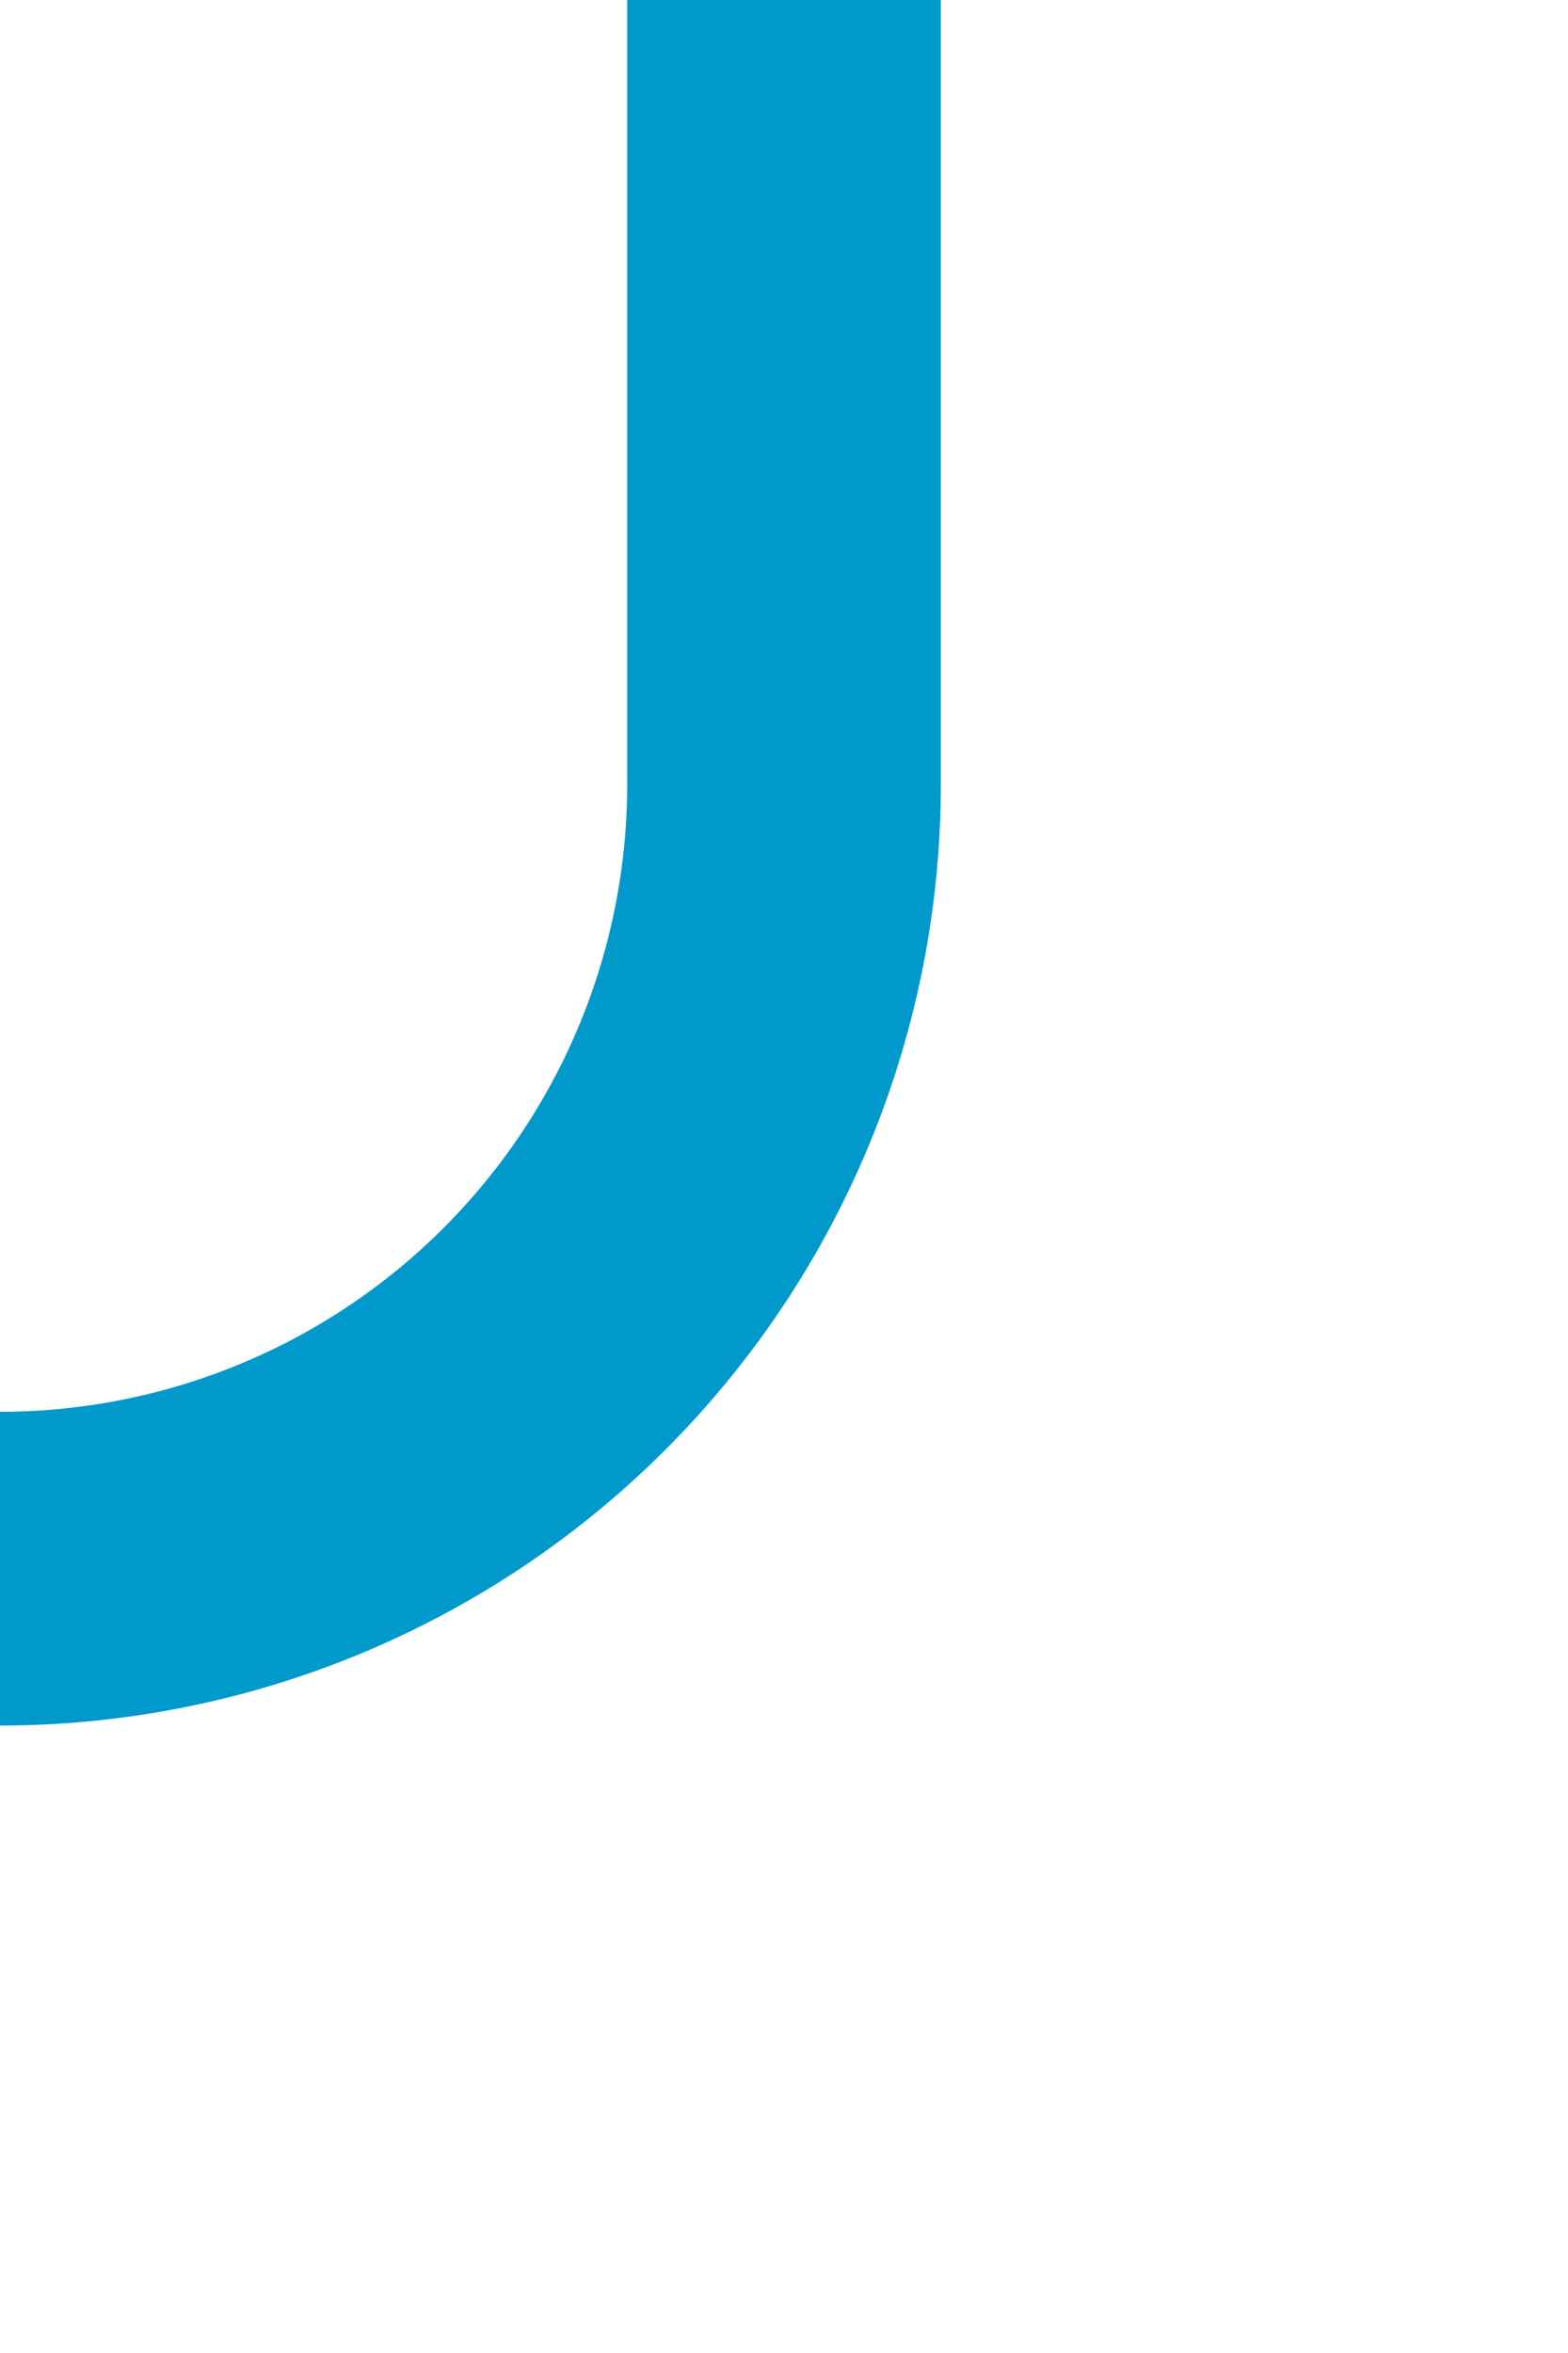 ﻿<?xml version="1.0" encoding="utf-8"?>
<svg version="1.1" xmlns:xlink="http://www.w3.org/1999/xlink" width="10px" height="15px" preserveAspectRatio="xMidYMin meet" viewBox="421 270  8 15" xmlns="http://www.w3.org/2000/svg">
  <path d="M 425 270  L 425 275  A 5 5 0 0 1 420 280 L 344 280  A 5 5 0 0 0 339 285 L 339 295  " stroke-width="2" stroke="#0099cc" fill="none" />
</svg>